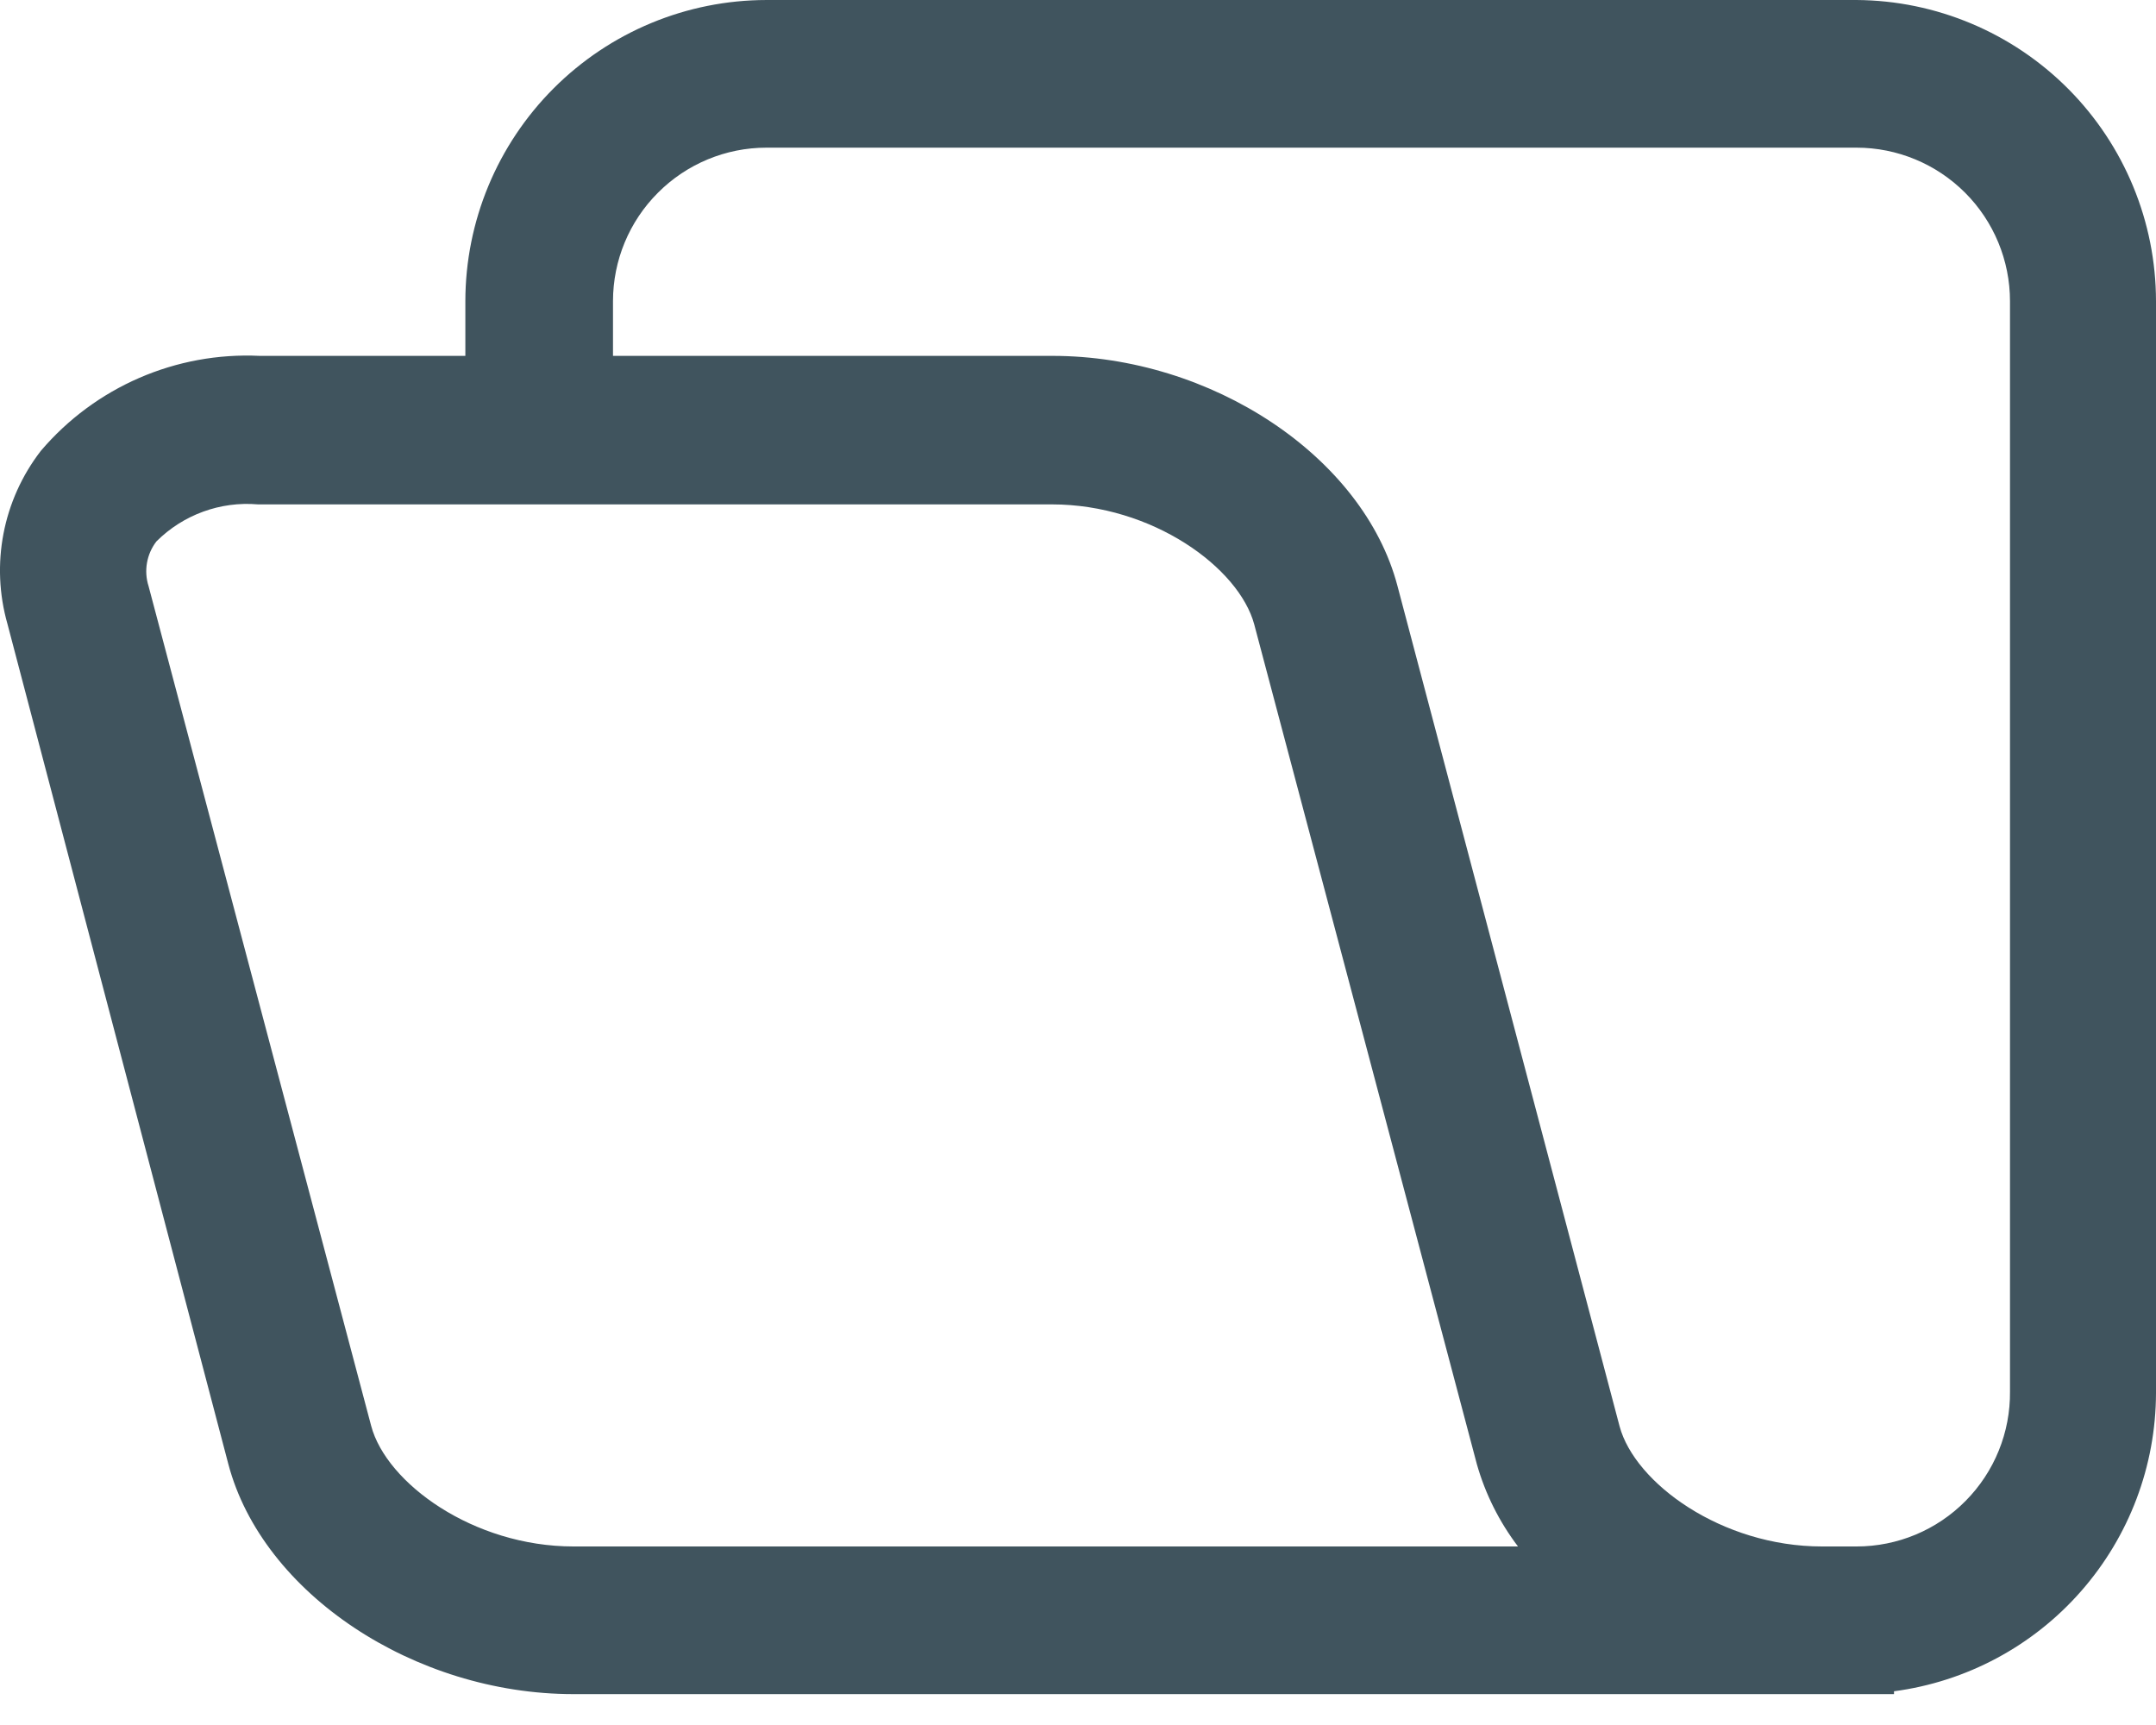 <svg width="25" height="20" viewBox="0 0 25 20" fill="none" xmlns="http://www.w3.org/2000/svg">
<path d="M21.527 7.0356e-05H8.887C7.962 0.001 7.075 0.369 6.42 1.024C5.765 1.679 5.397 2.566 5.396 3.492V4.126H3.011V4.126C2.04 4.08 1.103 4.487 0.473 5.228C0.033 5.798 -0.111 6.543 0.087 7.236L2.648 16.976C3.044 18.474 4.804 19.642 6.65 19.642H21.962V19.609H21.962C22.801 19.498 23.572 19.086 24.13 18.45C24.689 17.814 24.998 16.997 25 16.151V3.492C24.999 2.569 24.633 1.685 23.983 1.031C23.332 0.377 22.45 0.006 21.527 0L21.527 7.0356e-05ZM4.304 16.532L1.723 6.797C1.666 6.619 1.7 6.425 1.814 6.277C2.124 5.968 2.555 5.81 2.992 5.848H12.198C13.362 5.848 14.368 6.582 14.544 7.241L15.78 11.901L17.125 16.976C17.223 17.321 17.385 17.644 17.602 17.93H6.65C5.487 17.93 4.48 17.195 4.304 16.532L4.304 16.532ZM23.307 16.132H23.307C23.312 16.607 23.127 17.064 22.792 17.402C22.458 17.74 22.003 17.93 21.528 17.93H21.127C19.963 17.93 18.957 17.195 18.78 16.537L17.12 10.255L16.204 6.792C15.809 5.295 14.049 4.126 12.203 4.126L7.108 4.126V3.492C7.108 3.02 7.296 2.567 7.63 2.234C7.963 1.9 8.416 1.712 8.887 1.712H21.528C21.999 1.712 22.452 1.9 22.786 2.234C23.119 2.567 23.307 3.02 23.307 3.492L23.307 16.132Z" fill="#40545E"/>
</svg>
